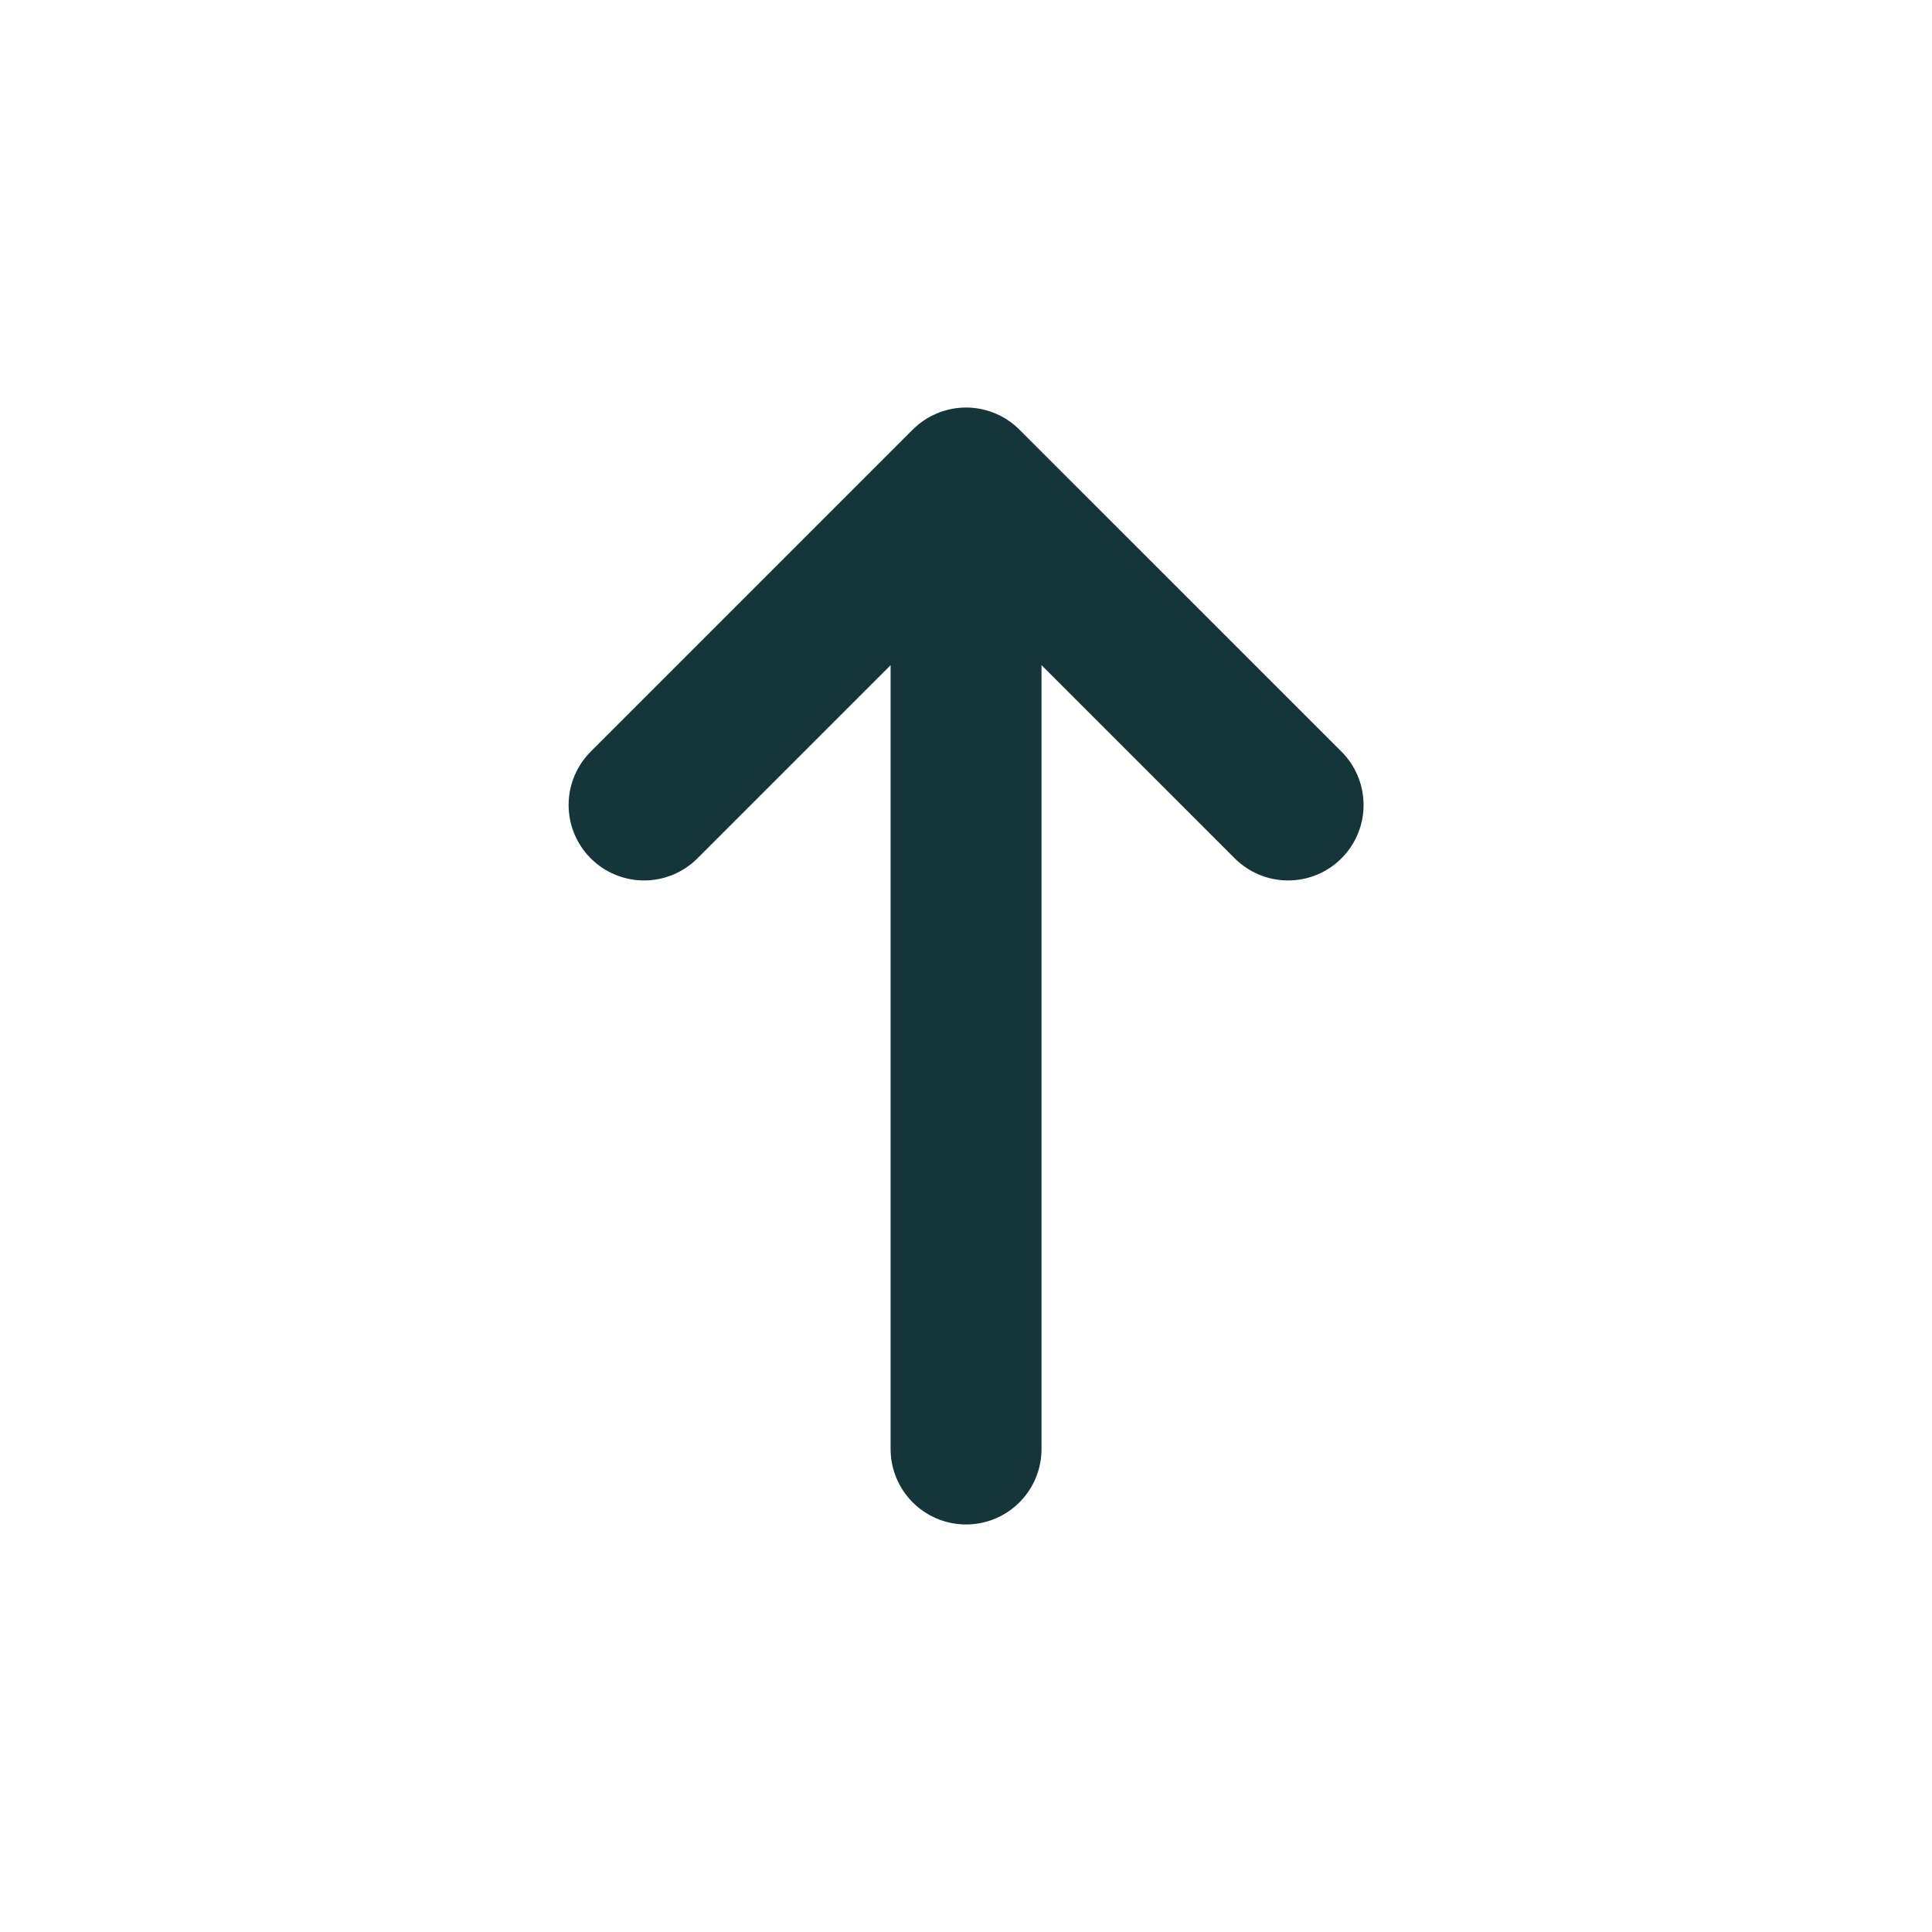 <svg width="32" height="32" viewBox="0 0 32 32" fill="none" xmlns="http://www.w3.org/2000/svg">
<path d="M10.668 13.333L16.001 8M16.001 8L21.335 13.333M16.001 8V24" stroke="#16353A" stroke-width="2.5" stroke-linecap="round" stroke-linejoin="round"/>
</svg>
